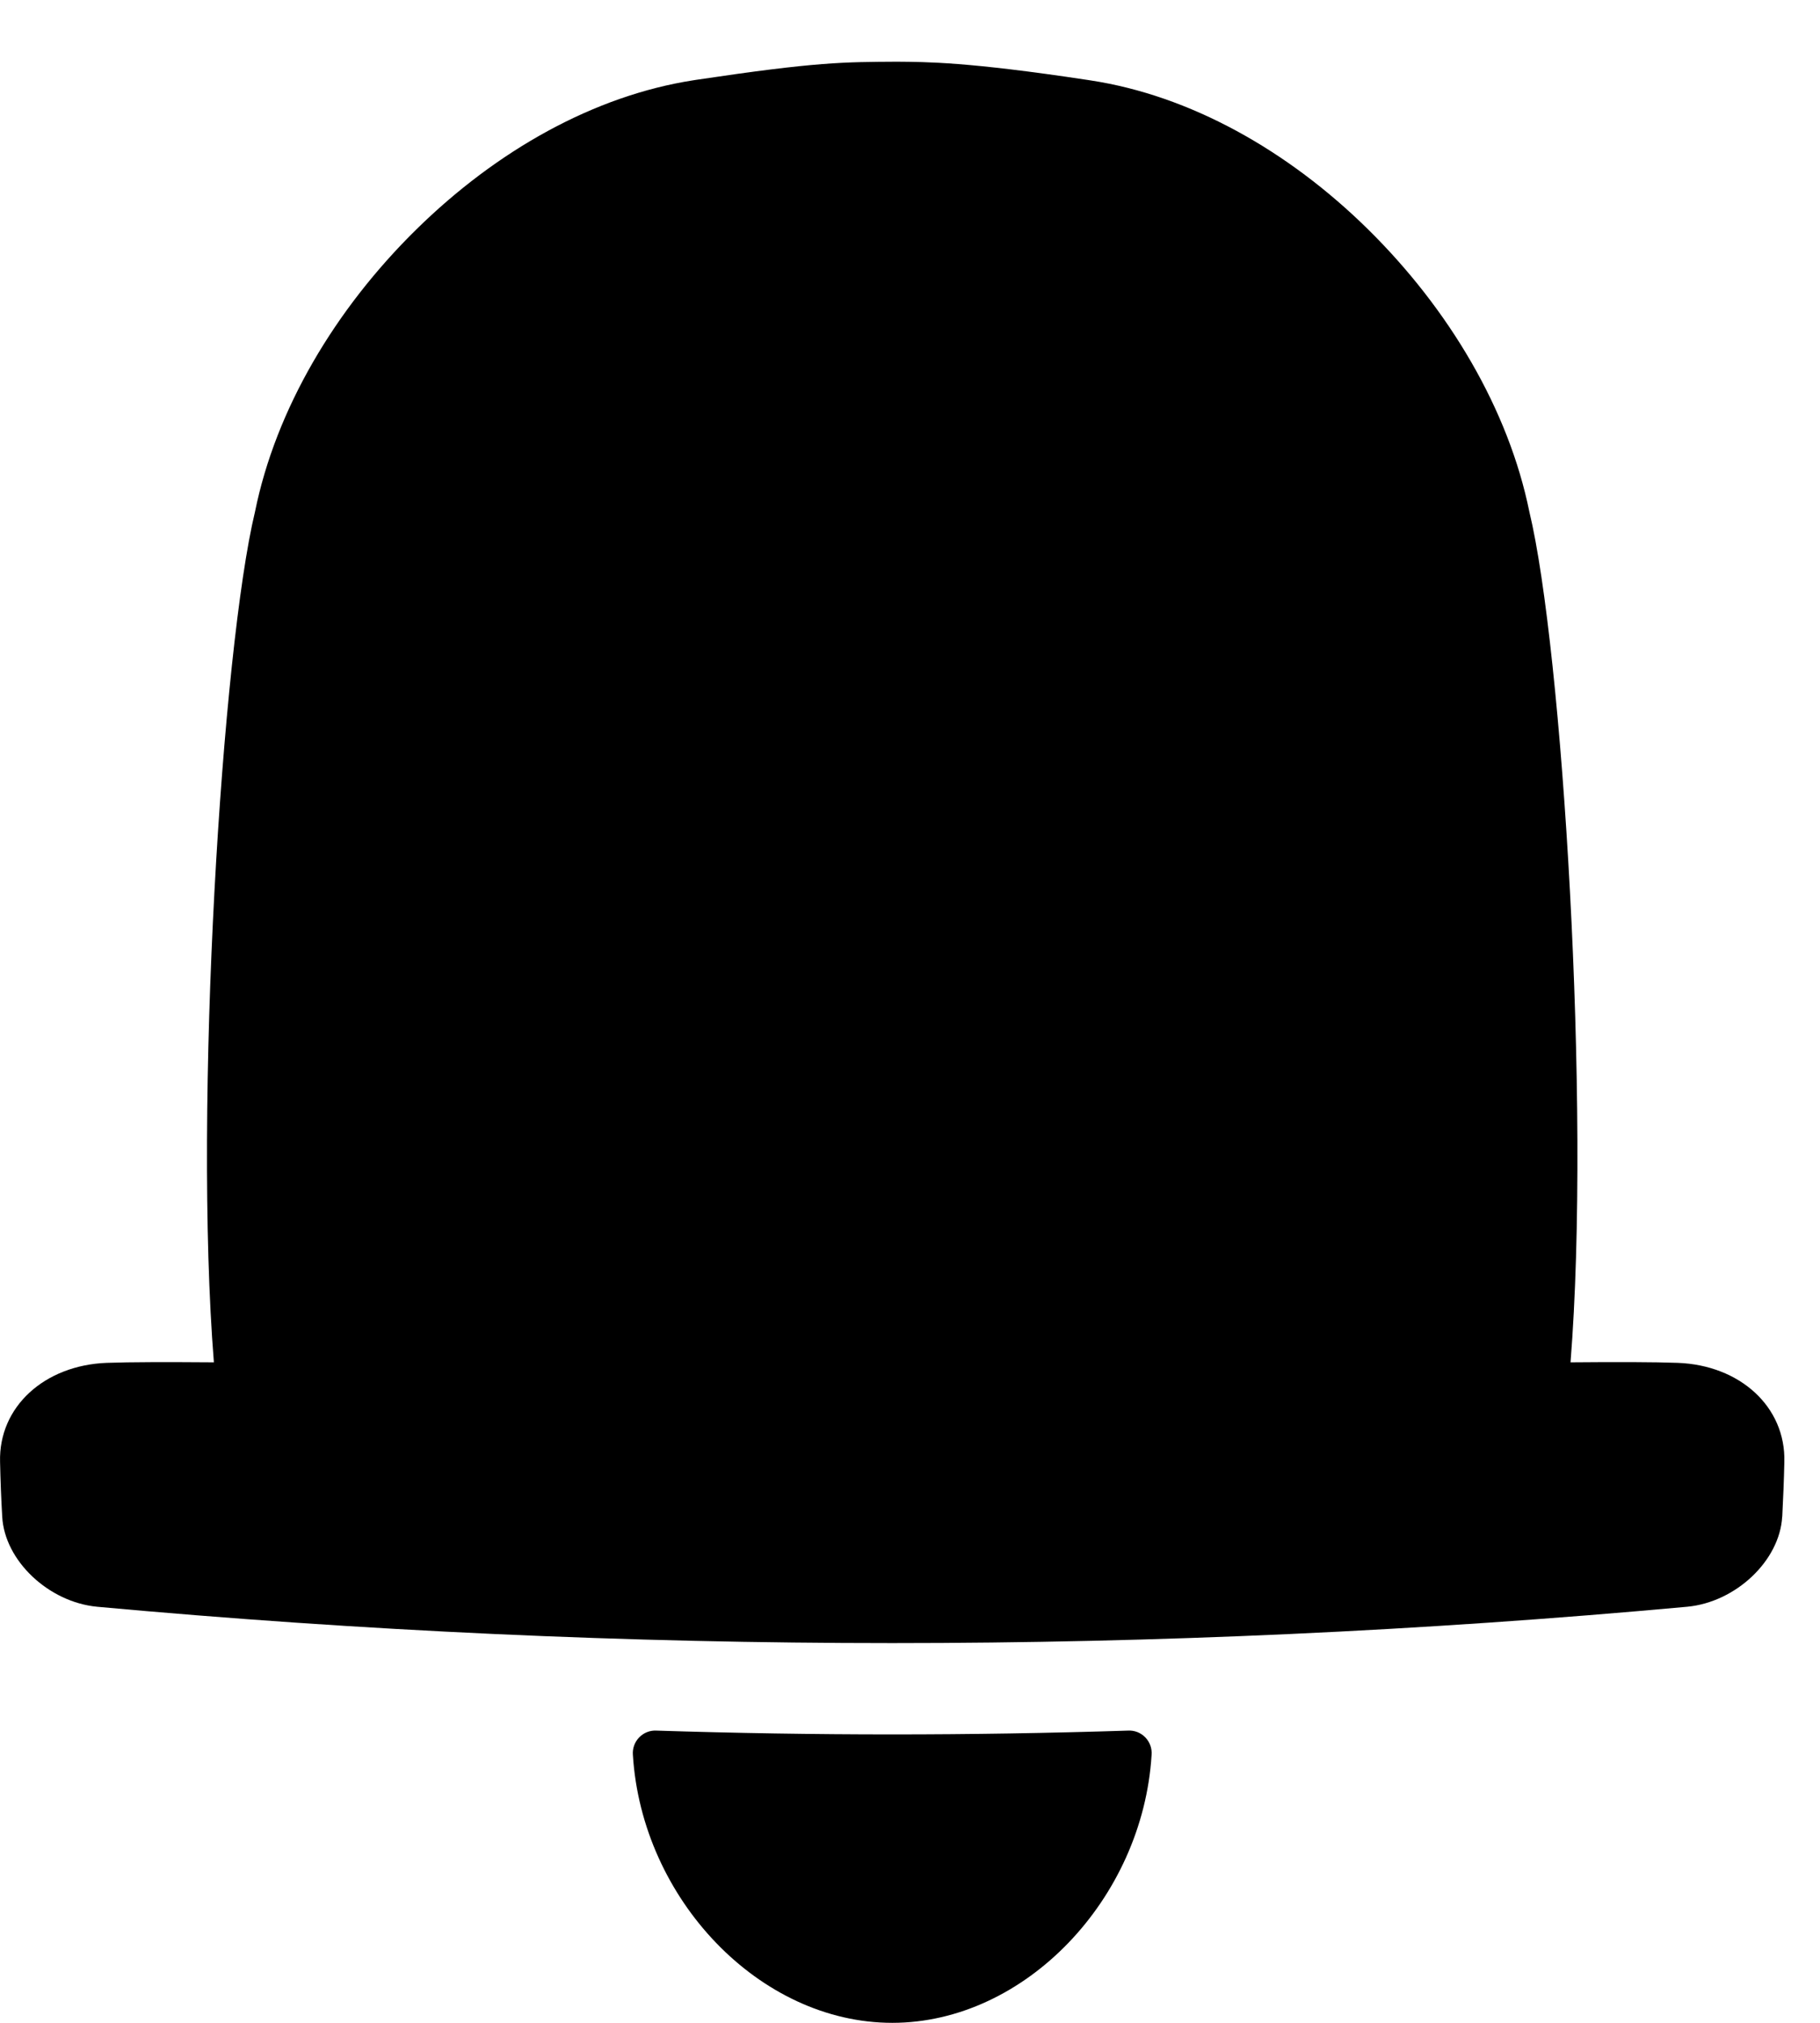 <svg width="27" height="30" viewBox="0 0 27 30" fill="none" xmlns="http://www.w3.org/2000/svg">
<path d="M26.44 22.495C26.454 22.224 26.465 21.953 26.471 21.682C26.493 20.863 25.812 20.246 24.889 20.212C24.538 20.199 23.992 20.198 23.299 20.204C23.604 16.392 23.176 9.614 22.689 7.593C22.38 6.072 21.496 4.586 20.299 3.405C19.102 2.225 17.65 1.417 16.182 1.193L16.137 1.186C14.345 0.915 13.748 0.919 13.305 0.915C12.524 0.92 12.128 0.915 10.335 1.183L10.29 1.19C8.822 1.417 7.375 2.224 6.173 3.406C4.972 4.587 4.091 6.07 3.783 7.59C3.296 9.613 2.868 16.395 3.173 20.204C2.481 20.199 1.935 20.199 1.583 20.212C0.661 20.247 -0.022 20.863 0.001 21.682C0.007 21.954 0.017 22.224 0.033 22.495C0.069 23.147 0.722 23.761 1.44 23.829H1.439C9.287 24.548 17.184 24.548 25.031 23.829C25.75 23.761 26.402 23.147 26.439 22.495L26.44 22.495Z" fill="black"/>
<path d="M13.237 30C11.267 30 9.521 28.162 9.389 26.027C9.381 25.931 9.415 25.836 9.482 25.767C9.55 25.697 9.644 25.66 9.74 25.666C12.073 25.741 14.404 25.741 16.733 25.666C16.83 25.66 16.924 25.697 16.991 25.767C17.058 25.836 17.092 25.931 17.084 26.027C16.953 28.162 15.206 30 13.237 30H13.237Z" fill="black"/>
</svg>
